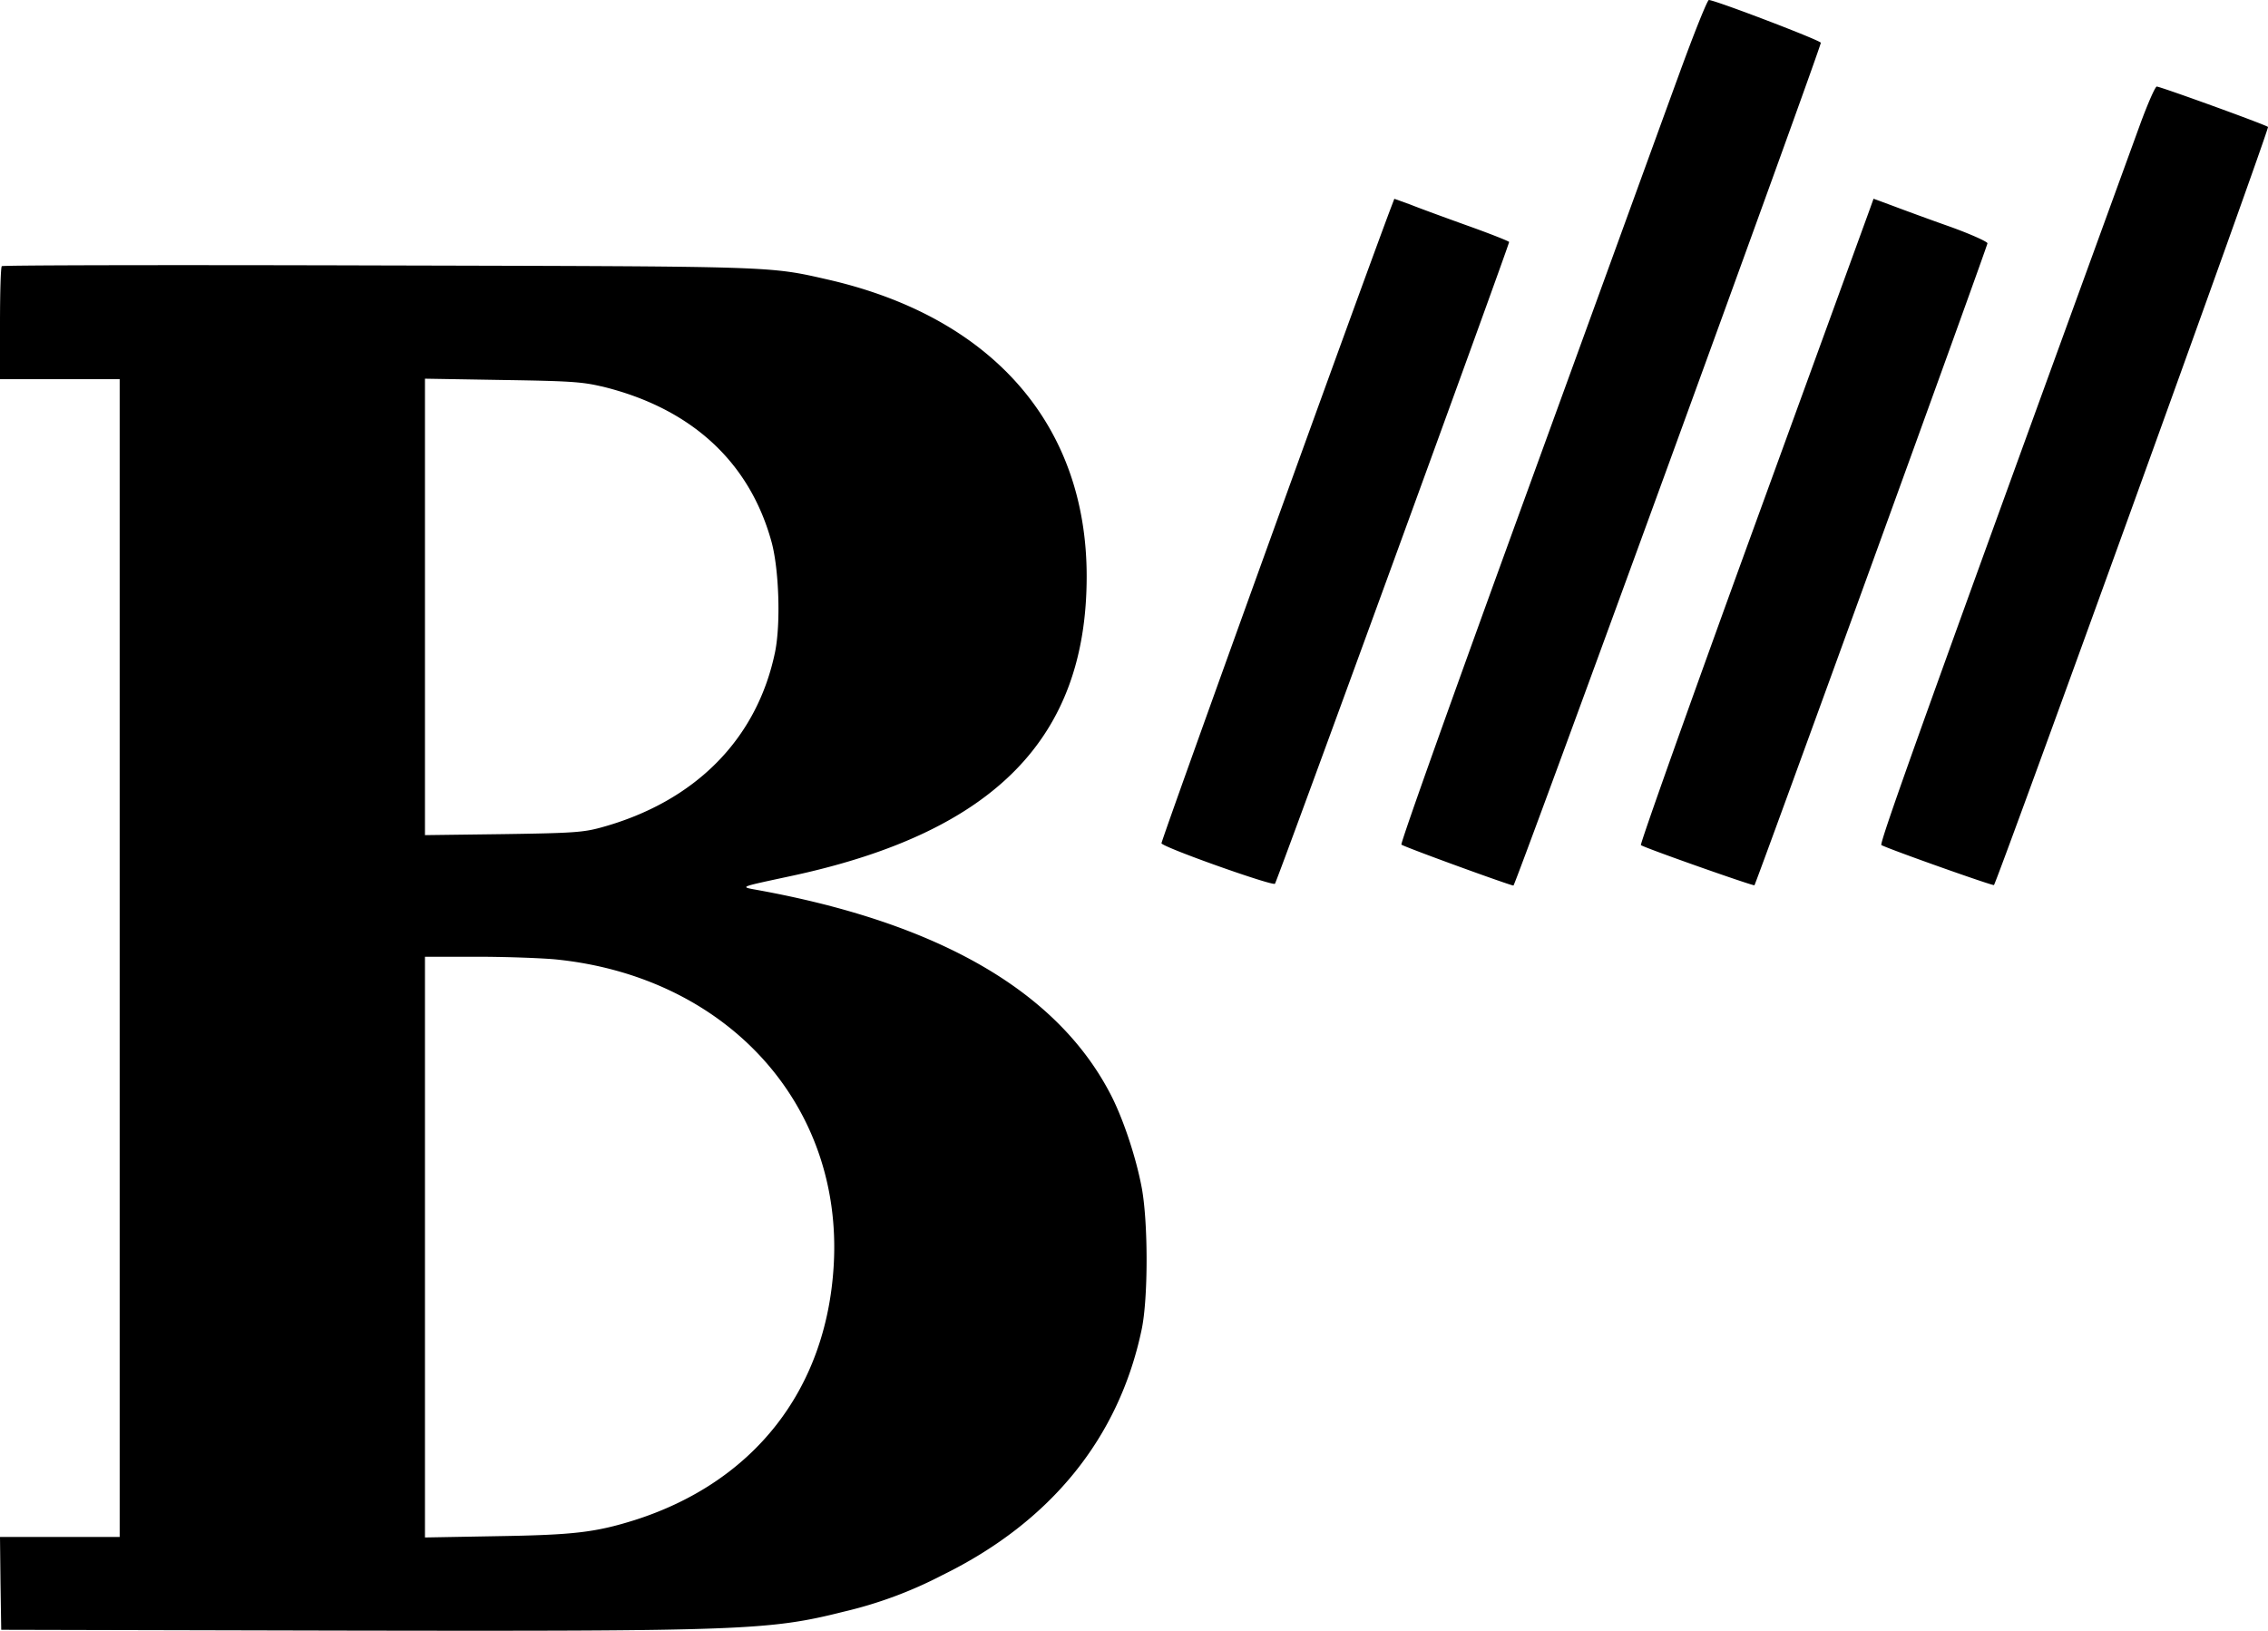<svg xmlns="http://www.w3.org/2000/svg" viewBox="0 0 314.4 226.08">
  <path d="M232.76 10.3c-2.08 5.68-11.64 32-21.27 58.46-9.63 26.45-17.4 48.19-17.22 48.33.32.31 15.1 5.68 15.53 5.68.28 0 42.61-116.1 42.61-116.84 0-.32-14.6-5.9-15.52-5.93-.21 0-2.08 4.66-4.13 10.3zM296.76 17c-30.2 82.94-36.3 99.98-35.95 100.16 1.13.6 15.45 5.68 15.6 5.54.45-.46 38.23-104.88 37.99-105.1-.32-.31-14.93-5.6-15.42-5.6-.21 0-1.2 2.25-2.22 5zM192.93 28.5c-3.66 9.6-32.03 88.16-31.92 88.41.2.57 15.41 5.96 15.73 5.61.28-.28 32.46-88.51 32.46-88.97 0-.1-2.58-1.13-5.75-2.26-3.14-1.13-6.7-2.43-7.94-2.93l-2.22-.8zM259.19 29.03l-16.27 44.7c-8.64 23.74-15.59 43.29-15.45 43.43.39.35 15.6 5.71 15.74 5.57.24-.28 32.3-88.58 32.3-89 0-.22-2.32-1.27-5.18-2.3-2.89-1.02-6.45-2.33-7.93-2.89l-2.68-.99zM.25 36.9C.1 37.04 0 40.64 0 44.87v7.7h16.59v160.51H0l.07 6.42.1 6.45 46.93.11c55.8.1 59.58-.04 69.81-2.61a58.4 58.4 0 0 0 13.8-5.12c14.99-7.37 24.4-19.01 27.55-34 .91-4.3.91-14.71.03-19.58-.81-4.38-2.71-10.06-4.55-13.44-7.44-13.97-23.67-23.32-48.44-27.87-2.85-.53-3.2-.36 4.77-2.08 27.83-6.07 40.57-19.09 40.57-41.46 0-20.92-12.99-35.84-35.7-41.1-8.47-1.93-6.85-1.86-62.73-2-28.43-.08-51.82-.04-51.96.1zm83.08 16.65c12.38 2.97 20.56 10.4 23.63 21.6 1.03 3.8 1.27 11.25.5 15.16-2.47 12.1-11.05 20.82-24.13 24.41-2.44.67-3.85.78-13.55.92l-10.87.14V52.5l10.7.18c9.17.14 11.07.25 13.72.88zM76.94 133c23.81 2.36 39.97 20.1 38.63 42.47-1.02 17.22-11.08 30.02-27.62 35.28-5.44 1.7-8.43 2.05-19.05 2.22l-9.99.18V132.64h7.2c3.95 0 8.82.18 10.83.36z"/>
</svg>
